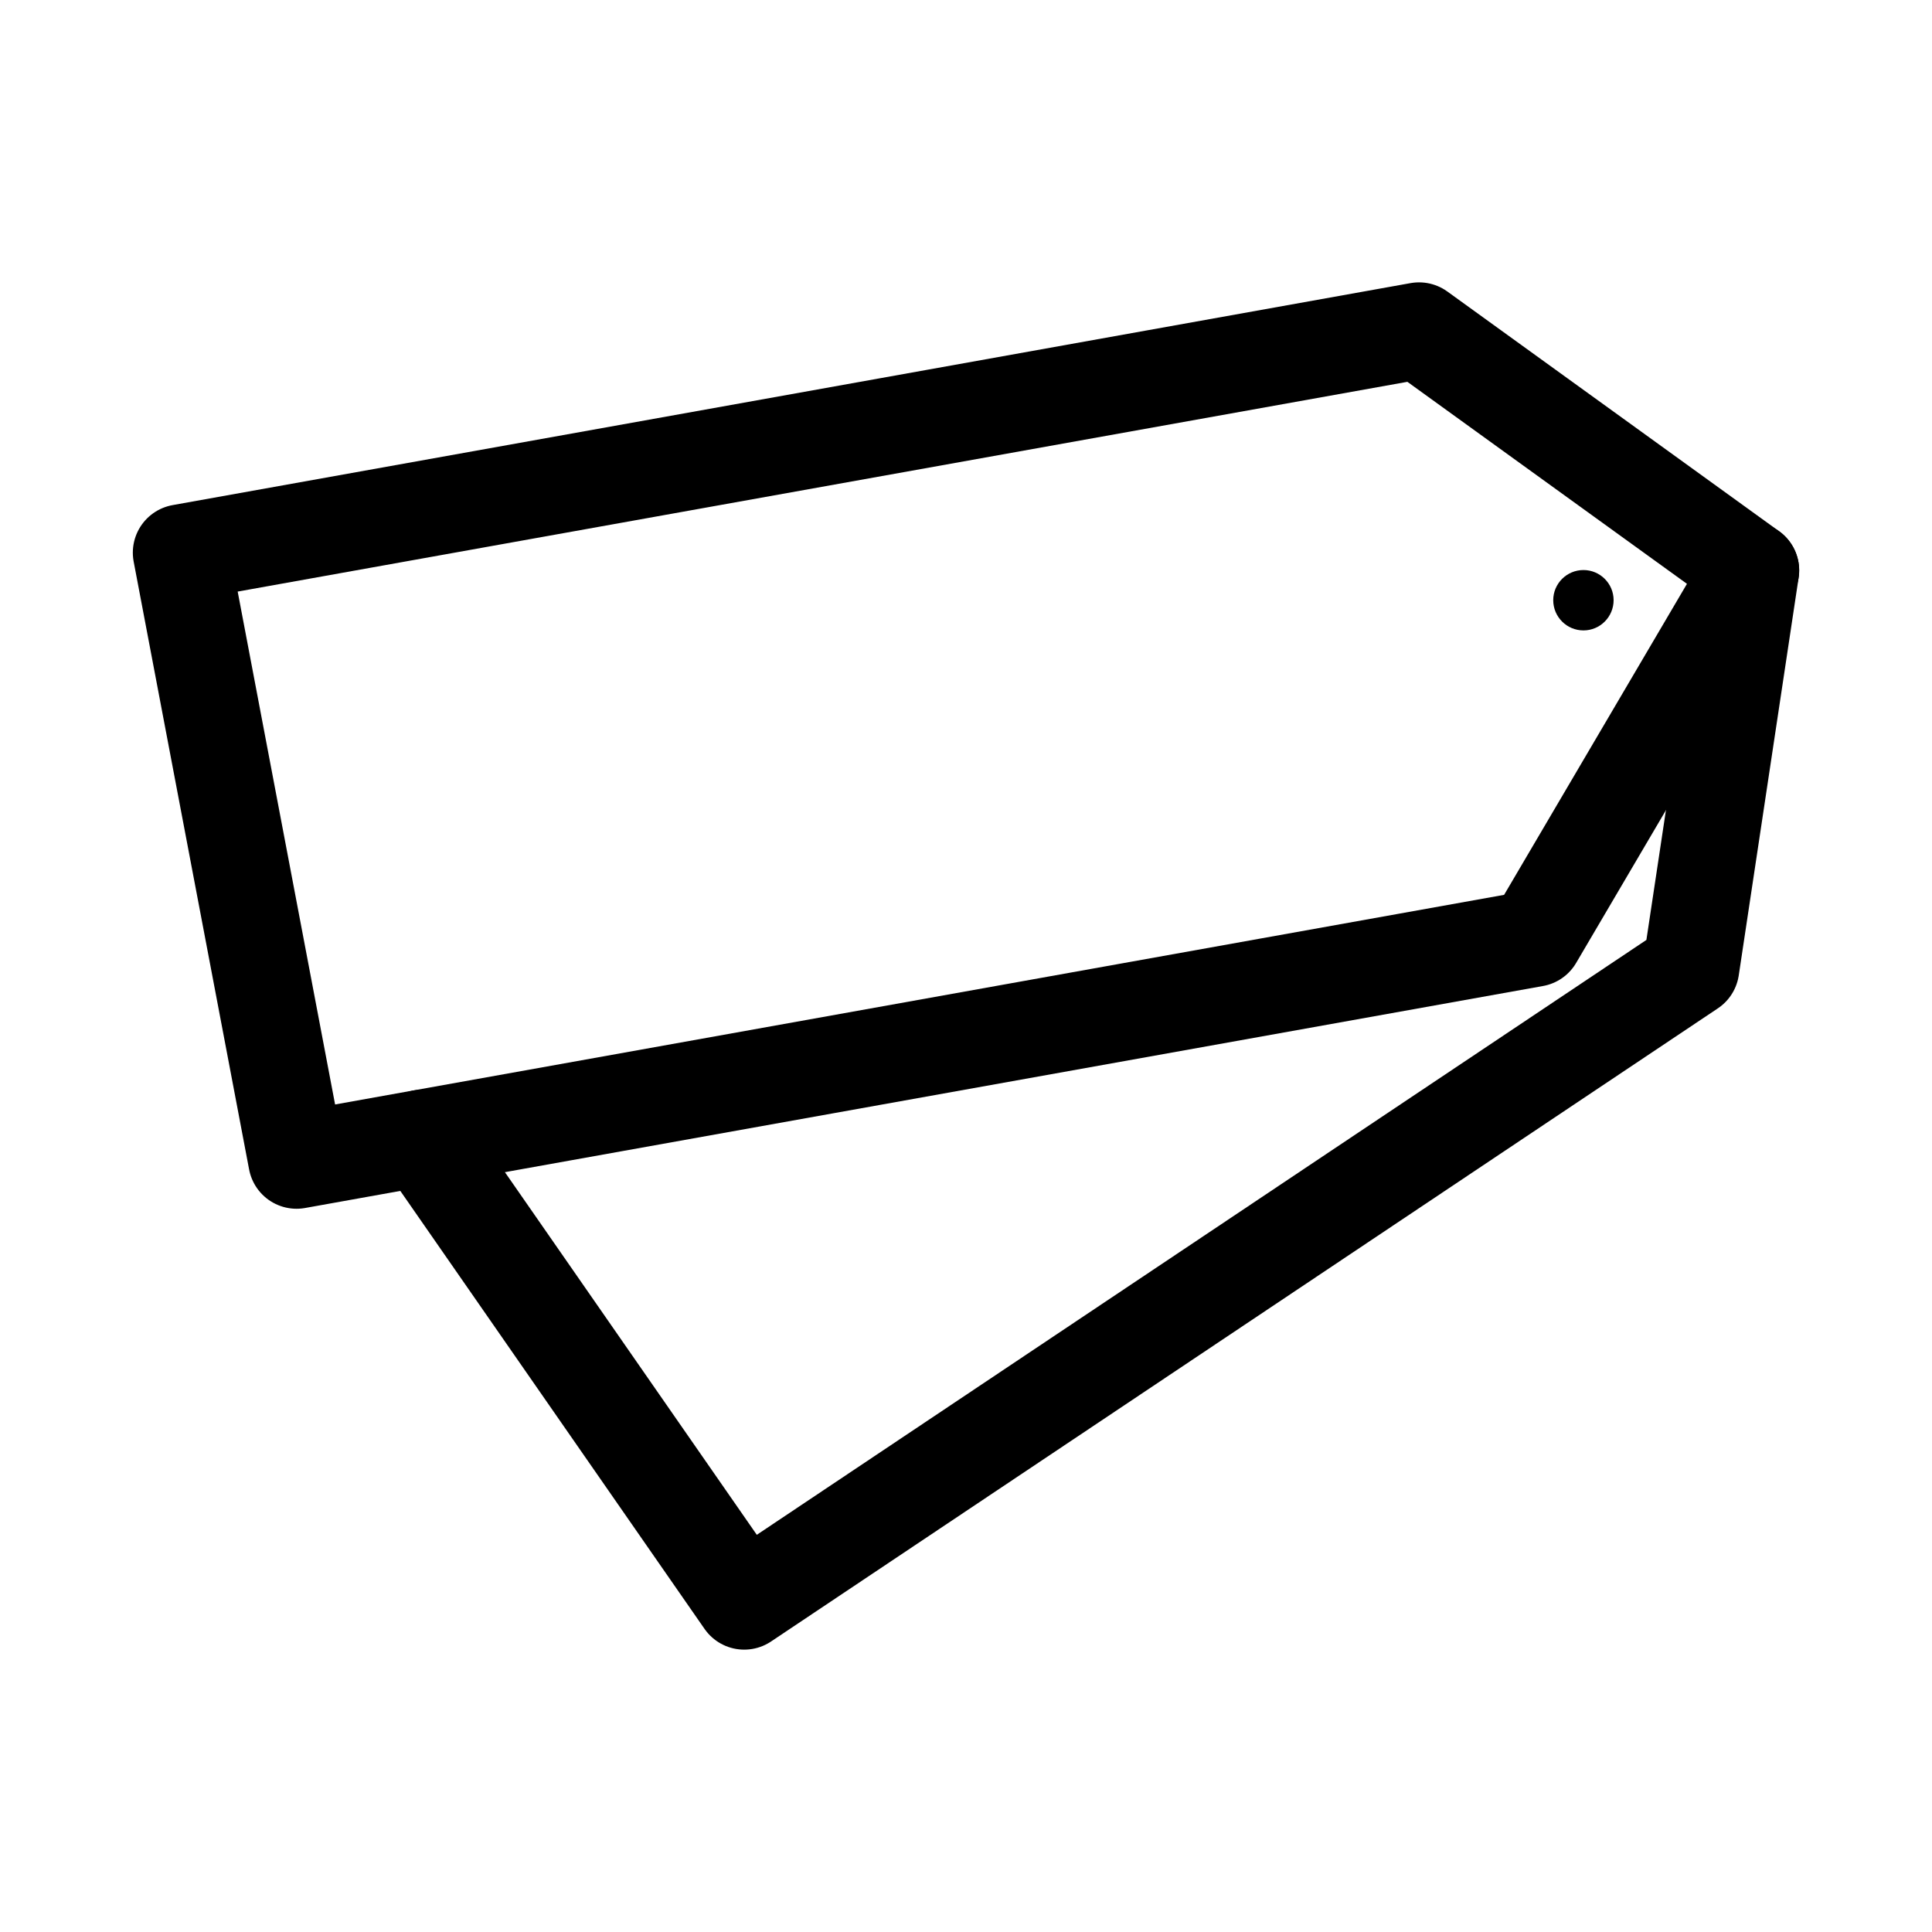<svg width="20" height="20" viewBox="0 0 20 20" fill="none" xmlns="http://www.w3.org/2000/svg">
<path d="M3.07 12.013L15.885 9.715L18.125 5.905L14.69 3.423L1.875 5.721L3.07 12.013Z" stroke="black" stroke-linecap="round" stroke-linejoin="round"/>
<path d="M4.372 11.78L7.704 16.577L17.505 10.023L18.125 5.905" stroke="black" stroke-linecap="round" stroke-linejoin="round"/>
<path d="M16.392 6.526C16.564 6.526 16.704 6.386 16.704 6.213C16.704 6.041 16.564 5.901 16.392 5.901C16.219 5.901 16.079 6.041 16.079 6.213C16.079 6.386 16.219 6.526 16.392 6.526Z" fill="black"/>
</svg>
